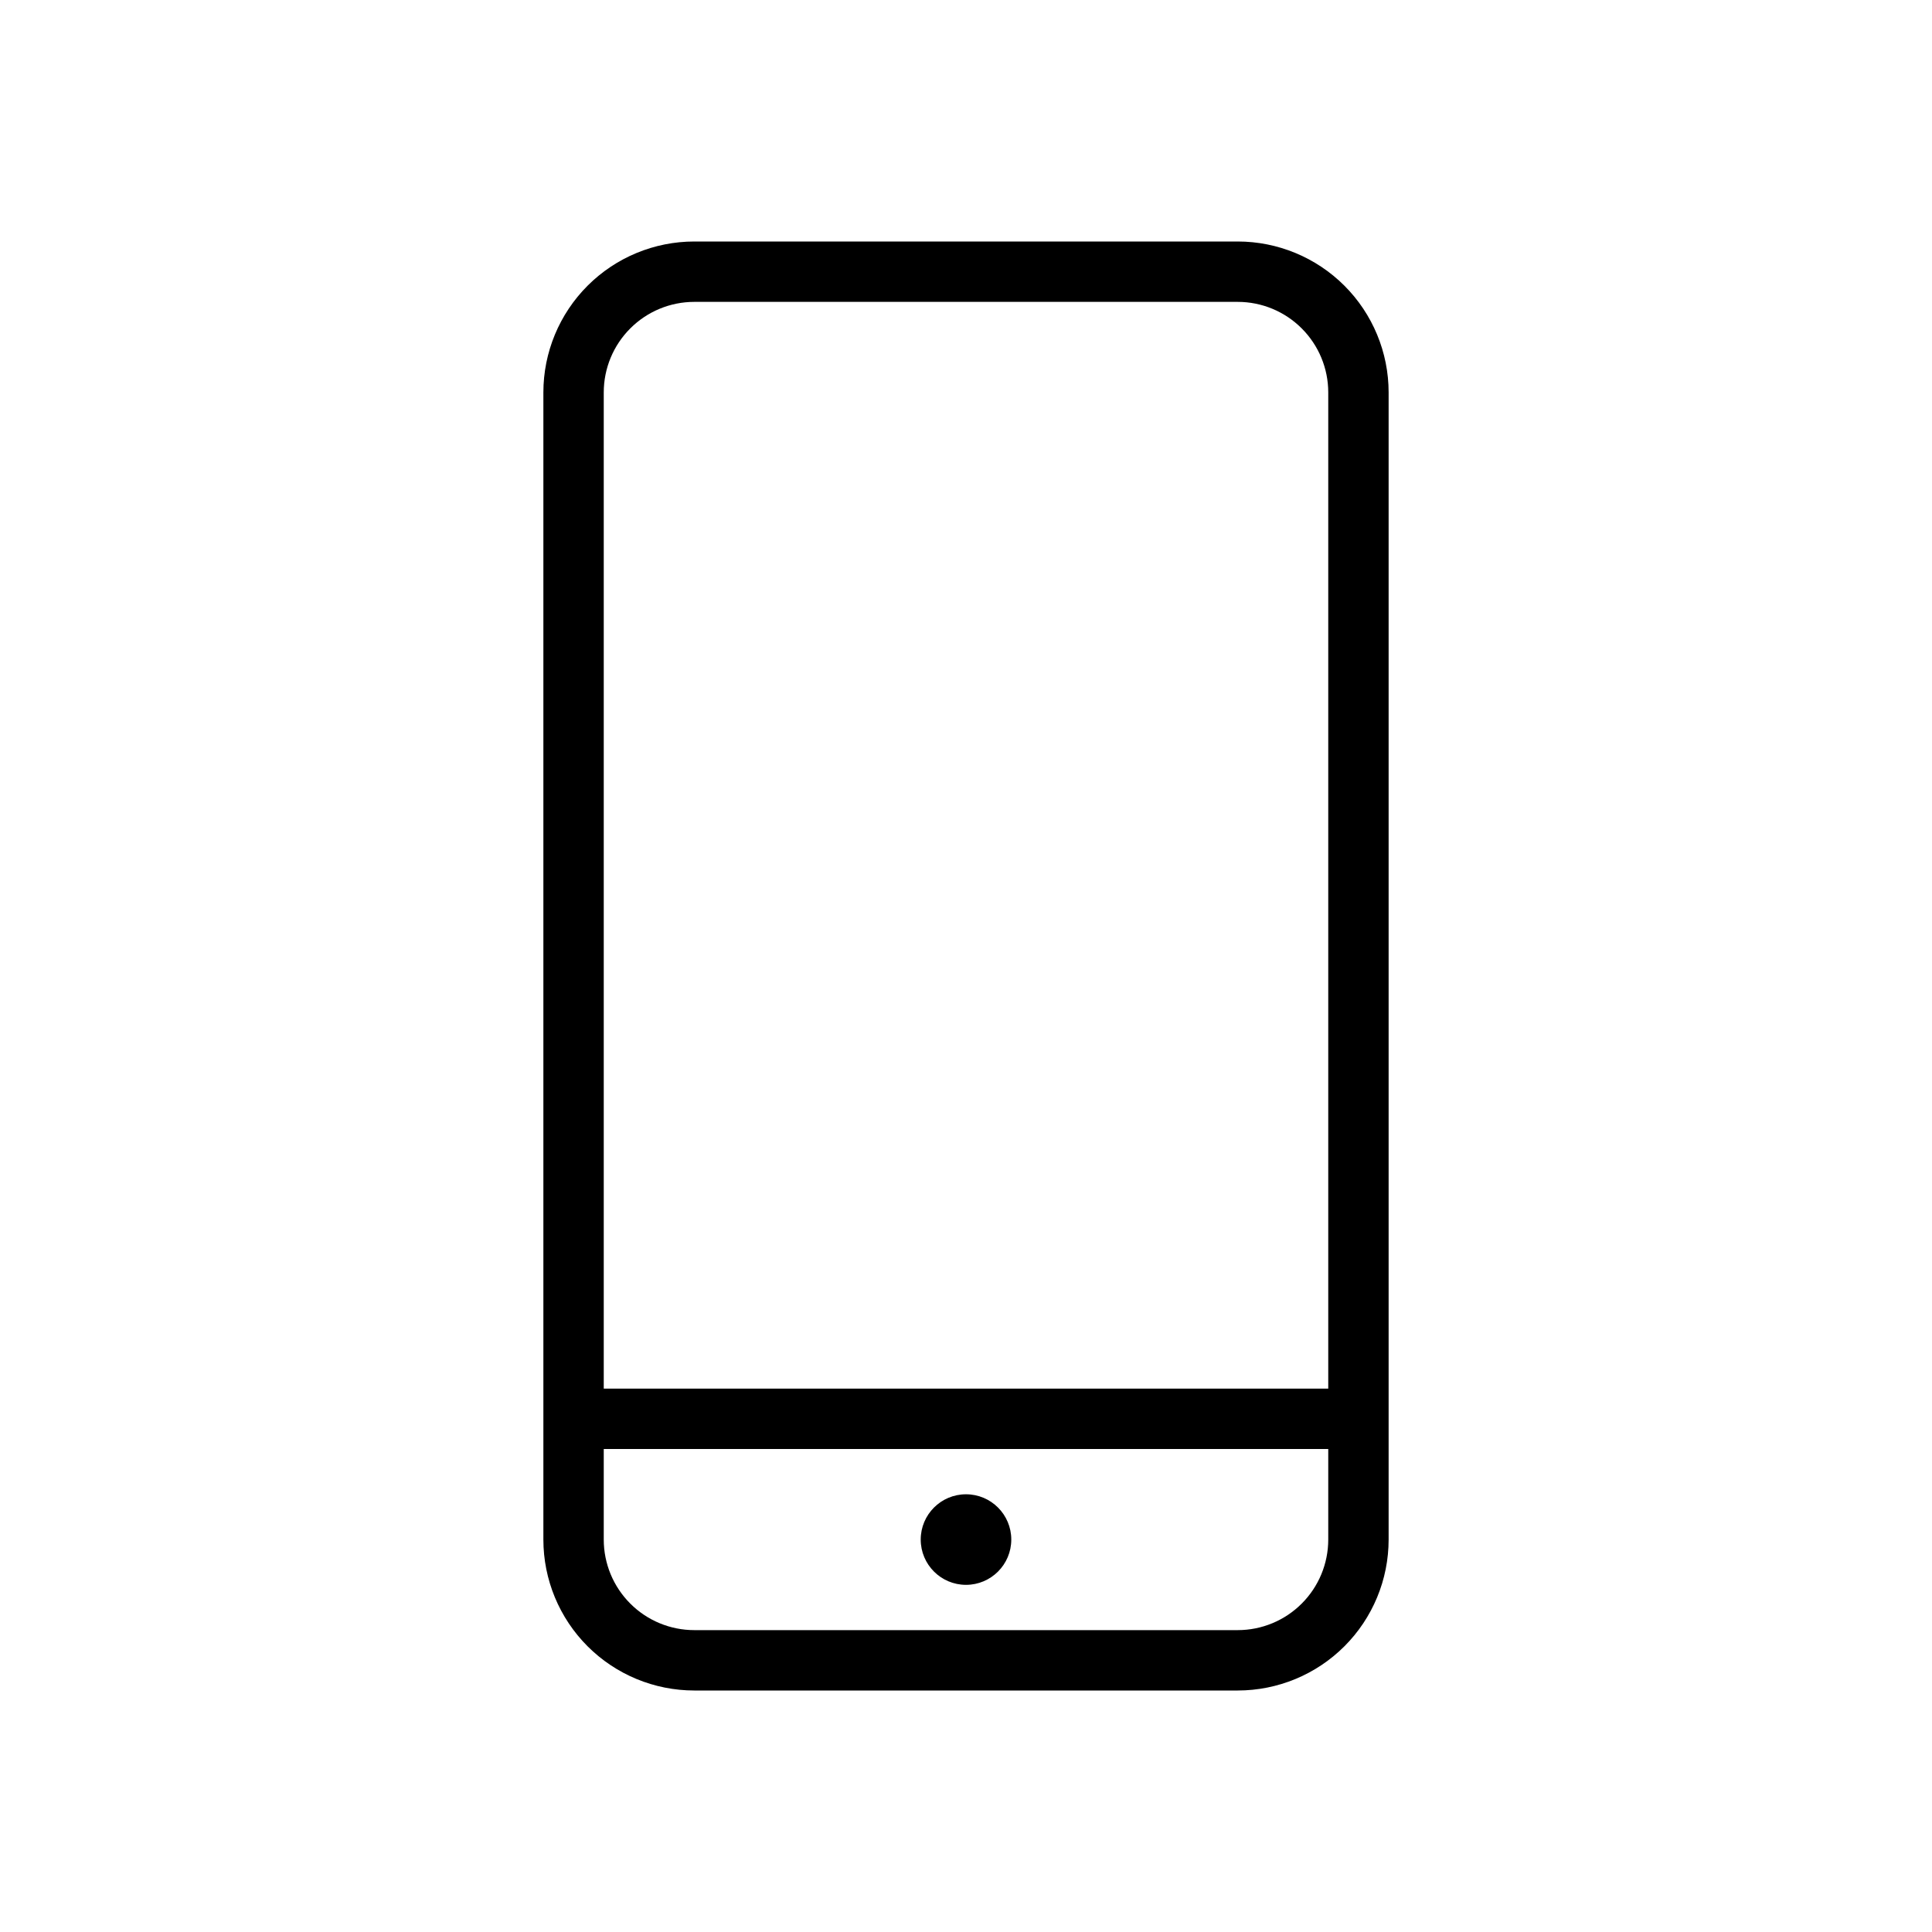 <svg width="64" height="64" viewBox="0 0 64 64" fill="none" xmlns="http://www.w3.org/2000/svg">
<path fill-rule="evenodd" clip-rule="evenodd" d="M23 8H41C42.326 8 43.598 8.527 44.535 9.464C45.473 10.402 46 11.674 46 13V51C46 52.326 45.473 53.598 44.535 54.536C43.598 55.473 42.326 56 41 56H23C21.674 56 20.402 55.473 19.465 54.536C18.527 53.598 18 52.326 18 51V13C18 11.674 18.527 10.402 19.465 9.464C20.402 8.527 21.674 8 23 8ZM41 10H23C22.204 10 21.441 10.316 20.879 10.879C20.316 11.441 20 12.204 20 13V46H44V13C44 12.204 43.684 11.441 43.121 10.879C42.559 10.316 41.796 10 41 10ZM20.879 53.121C21.441 53.684 22.204 54 23 54H41C41.796 54 42.559 53.684 43.121 53.121C43.684 52.559 44 51.796 44 51V48H20V51C20 51.796 20.316 52.559 20.879 53.121ZM33.5 51C33.5 51.828 32.828 52.5 32 52.5C31.172 52.5 30.5 51.828 30.5 51C30.5 50.172 31.172 49.5 32 49.5C32.828 49.5 33.5 50.172 33.5 51Z" fill="black"/>
</svg>
